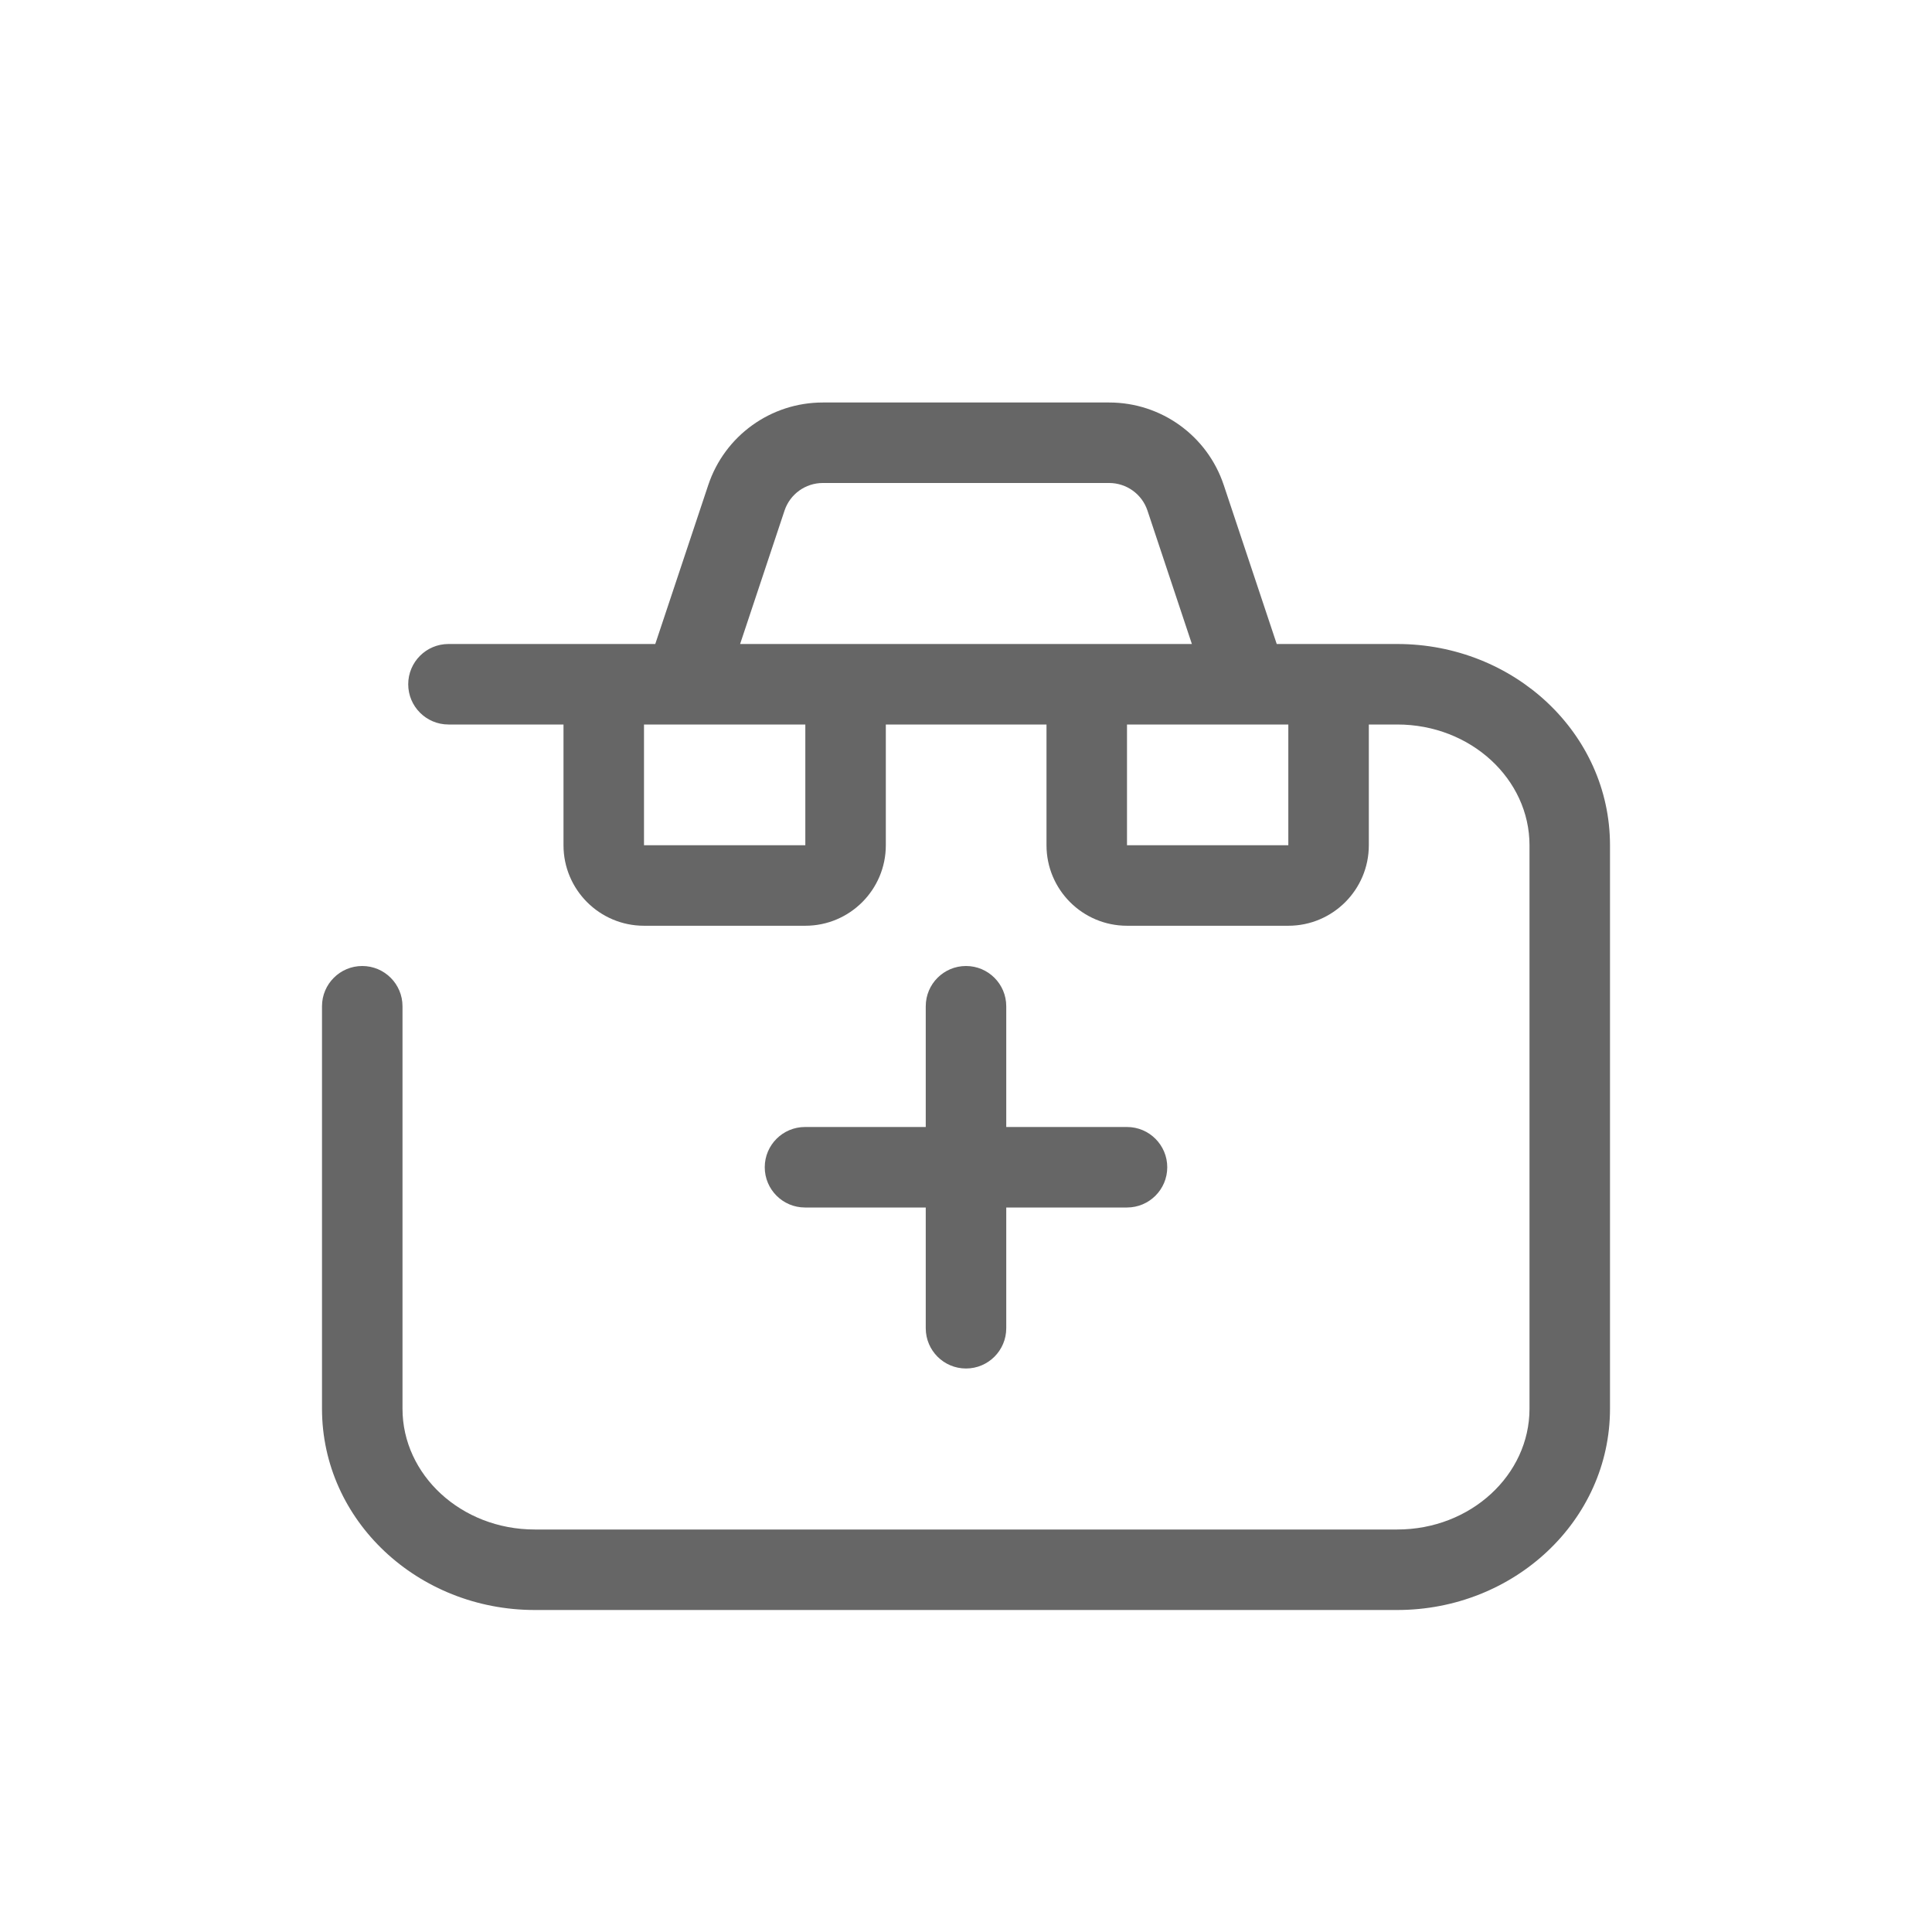 <?xml version="1.0" encoding="UTF-8"?>
<svg width="24px" height="24px" viewBox="0 0 24 24" version="1.1" xmlns="http://www.w3.org/2000/svg" xmlns:xlink="http://www.w3.org/1999/xlink">
    <!-- Generator: Sketch 52.2 (67145) - http://www.bohemiancoding.com/sketch -->
    <title>IC-seguros</title>
    <desc>Created with Sketch.</desc>
    <g id="Utilidades" stroke="none" stroke-width="1" fill="none" fill-rule="evenodd">
        <g id="Icons" transform="translate(-76, -4051)" fill="#666666" fill-rule="nonzero">
            <g id="Group-18" transform="translate(76, 4051)">
                <path d="M13,9 L11.004,9 L11.004,10.5 C11.004,11.052 10.556,11.5 10.004,11.5 L8,11.5 C7.448,11.5 7,11.052 7,10.5 L7,9 L5.571,9 C5.295,9 5.071,8.776 5.071,8.5 C5.071,8.224 5.295,8 5.571,8 L8.14,8 L8.798,6.026 C9.002,5.413 9.575,5 10.221,5 L13.779,5 C14.425,5 14.998,5.413 15.202,6.026 L15.86,8 L17.357,8 C18.809,8 20,9.111 20,10.5 L20,17.5 C20,18.889 18.809,20 17.357,20 L6.643,20 C5.191,20 4,18.889 4,17.5 L4,12.5 C4,12.224 4.224,12 4.5,12 C4.776,12 5,12.224 5,12.5 L5,17.5 C5,18.32 5.728,19 6.643,19 L17.357,19 C18.272,19 19,18.32 19,17.5 L19,10.5 C19,9.68 18.272,9 17.357,9 L17.004,9 L17.004,10.5 C17.004,11.052 16.556,11.5 16.004,11.5 L14,11.5 C13.448,11.5 13,11.052 13,10.5 L13,9 Z M14,9 L14,10.5 L16.004,10.5 L16.004,9 L14,9 Z M10.004,9 L8,9 L8,10.5 L10.004,10.5 L10.004,9 Z M9.194,8 L14.806,8 L14.254,6.342 C14.186,6.138 13.994,6 13.779,6 L10.221,6 C10.006,6 9.814,6.138 9.746,6.342 L9.194,8 Z M11.5,15 L10,15 C9.724,15 9.5,14.776 9.5,14.5 C9.5,14.224 9.724,14 10,14 L11.5,14 L11.5,12.5 C11.5,12.224 11.724,12 12,12 C12.276,12 12.5,12.224 12.5,12.5 L12.5,14 L14,14 C14.276,14 14.5,14.224 14.5,14.5 C14.5,14.776 14.276,15 14,15 L12.5,15 L12.5,16.5 C12.5,16.776 12.276,17 12,17 C11.724,17 11.5,16.776 11.5,16.5 L11.5,15 Z" id="Shape"></path>
            </g>
        </g>
    </g>
</svg>